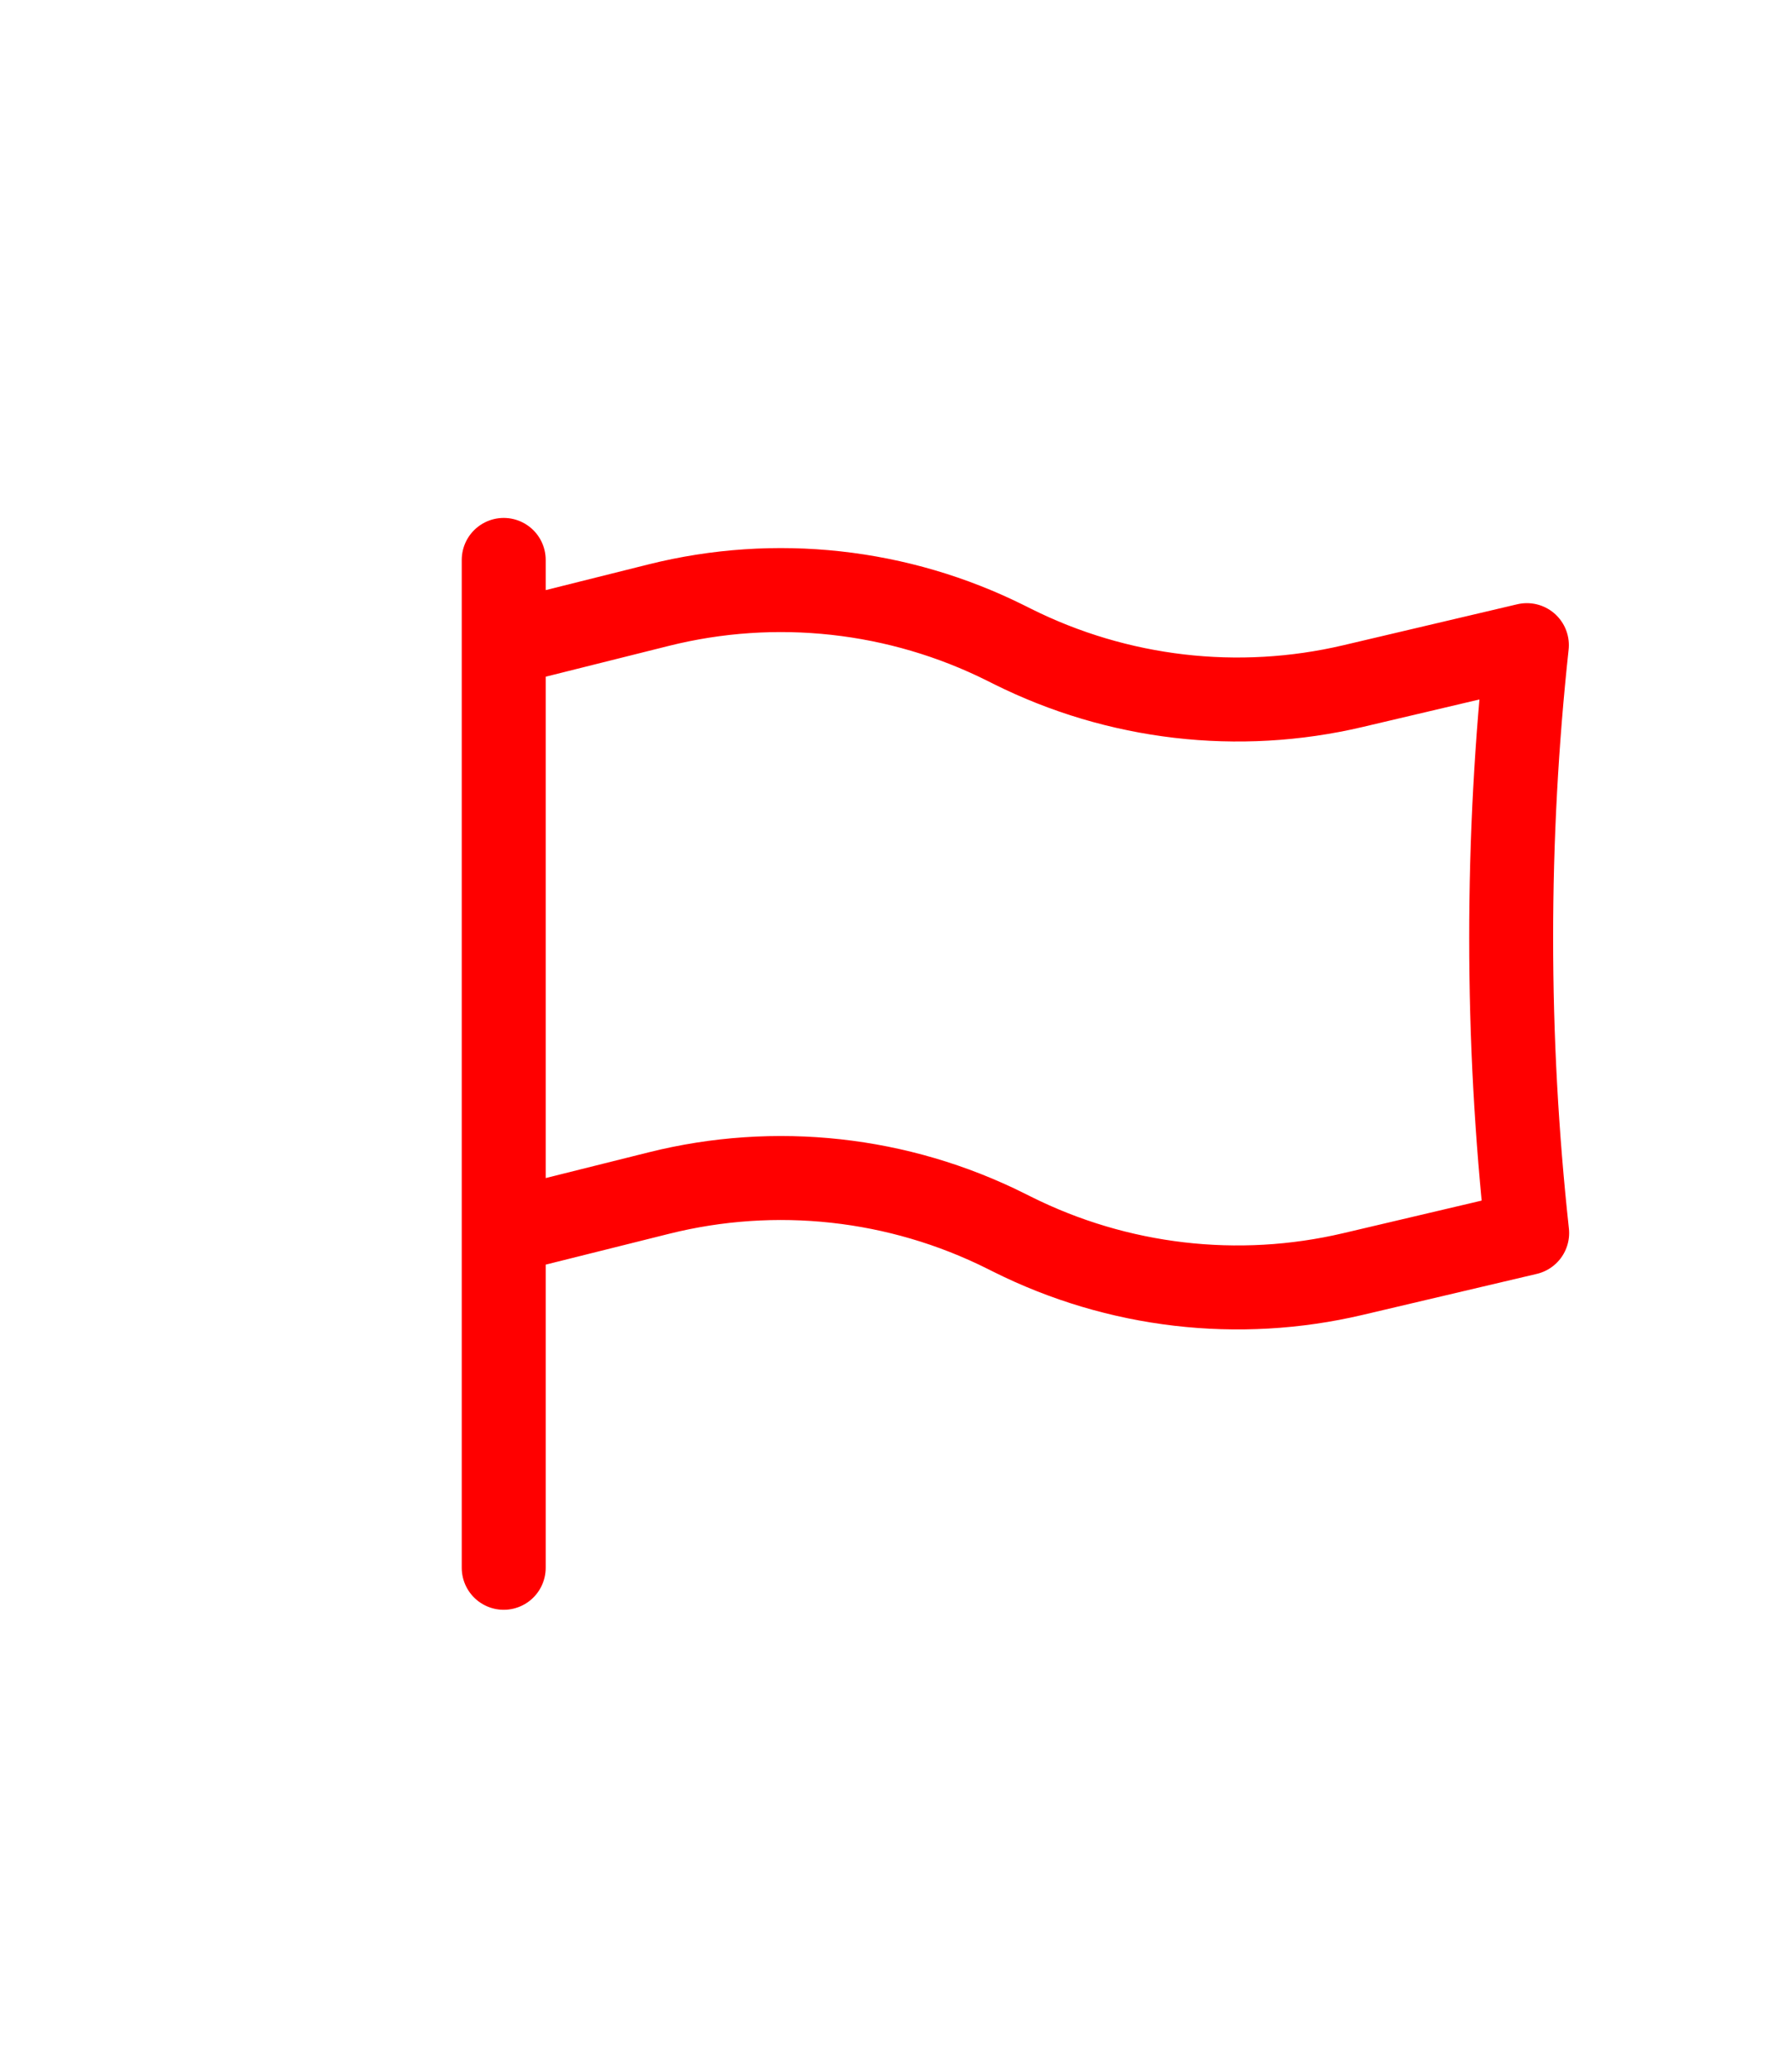 <svg width="32" height="37" viewBox="0 0 32 37" fill="none" xmlns="http://www.w3.org/2000/svg">
<path d="M9 10L9 11.5M9 28L9 22M9 22L11.77 21.308C13.854 20.786 16.056 21.028 17.978 21.989L18.086 22.043C19.969 22.984 22.122 23.236 24.172 22.754L27.286 22.021C27.097 20.29 27 18.531 27 16.75C27 14.983 27.095 13.239 27.281 11.522L24.172 12.254C22.122 12.736 19.969 12.484 18.086 11.543L17.978 11.489C16.056 10.528 13.854 10.286 11.77 10.807L9 11.5M9 22L9 11.5" stroke="#FF0000" stroke-width="1.5" stroke-linecap="round" stroke-linejoin="round"/>
</svg>
